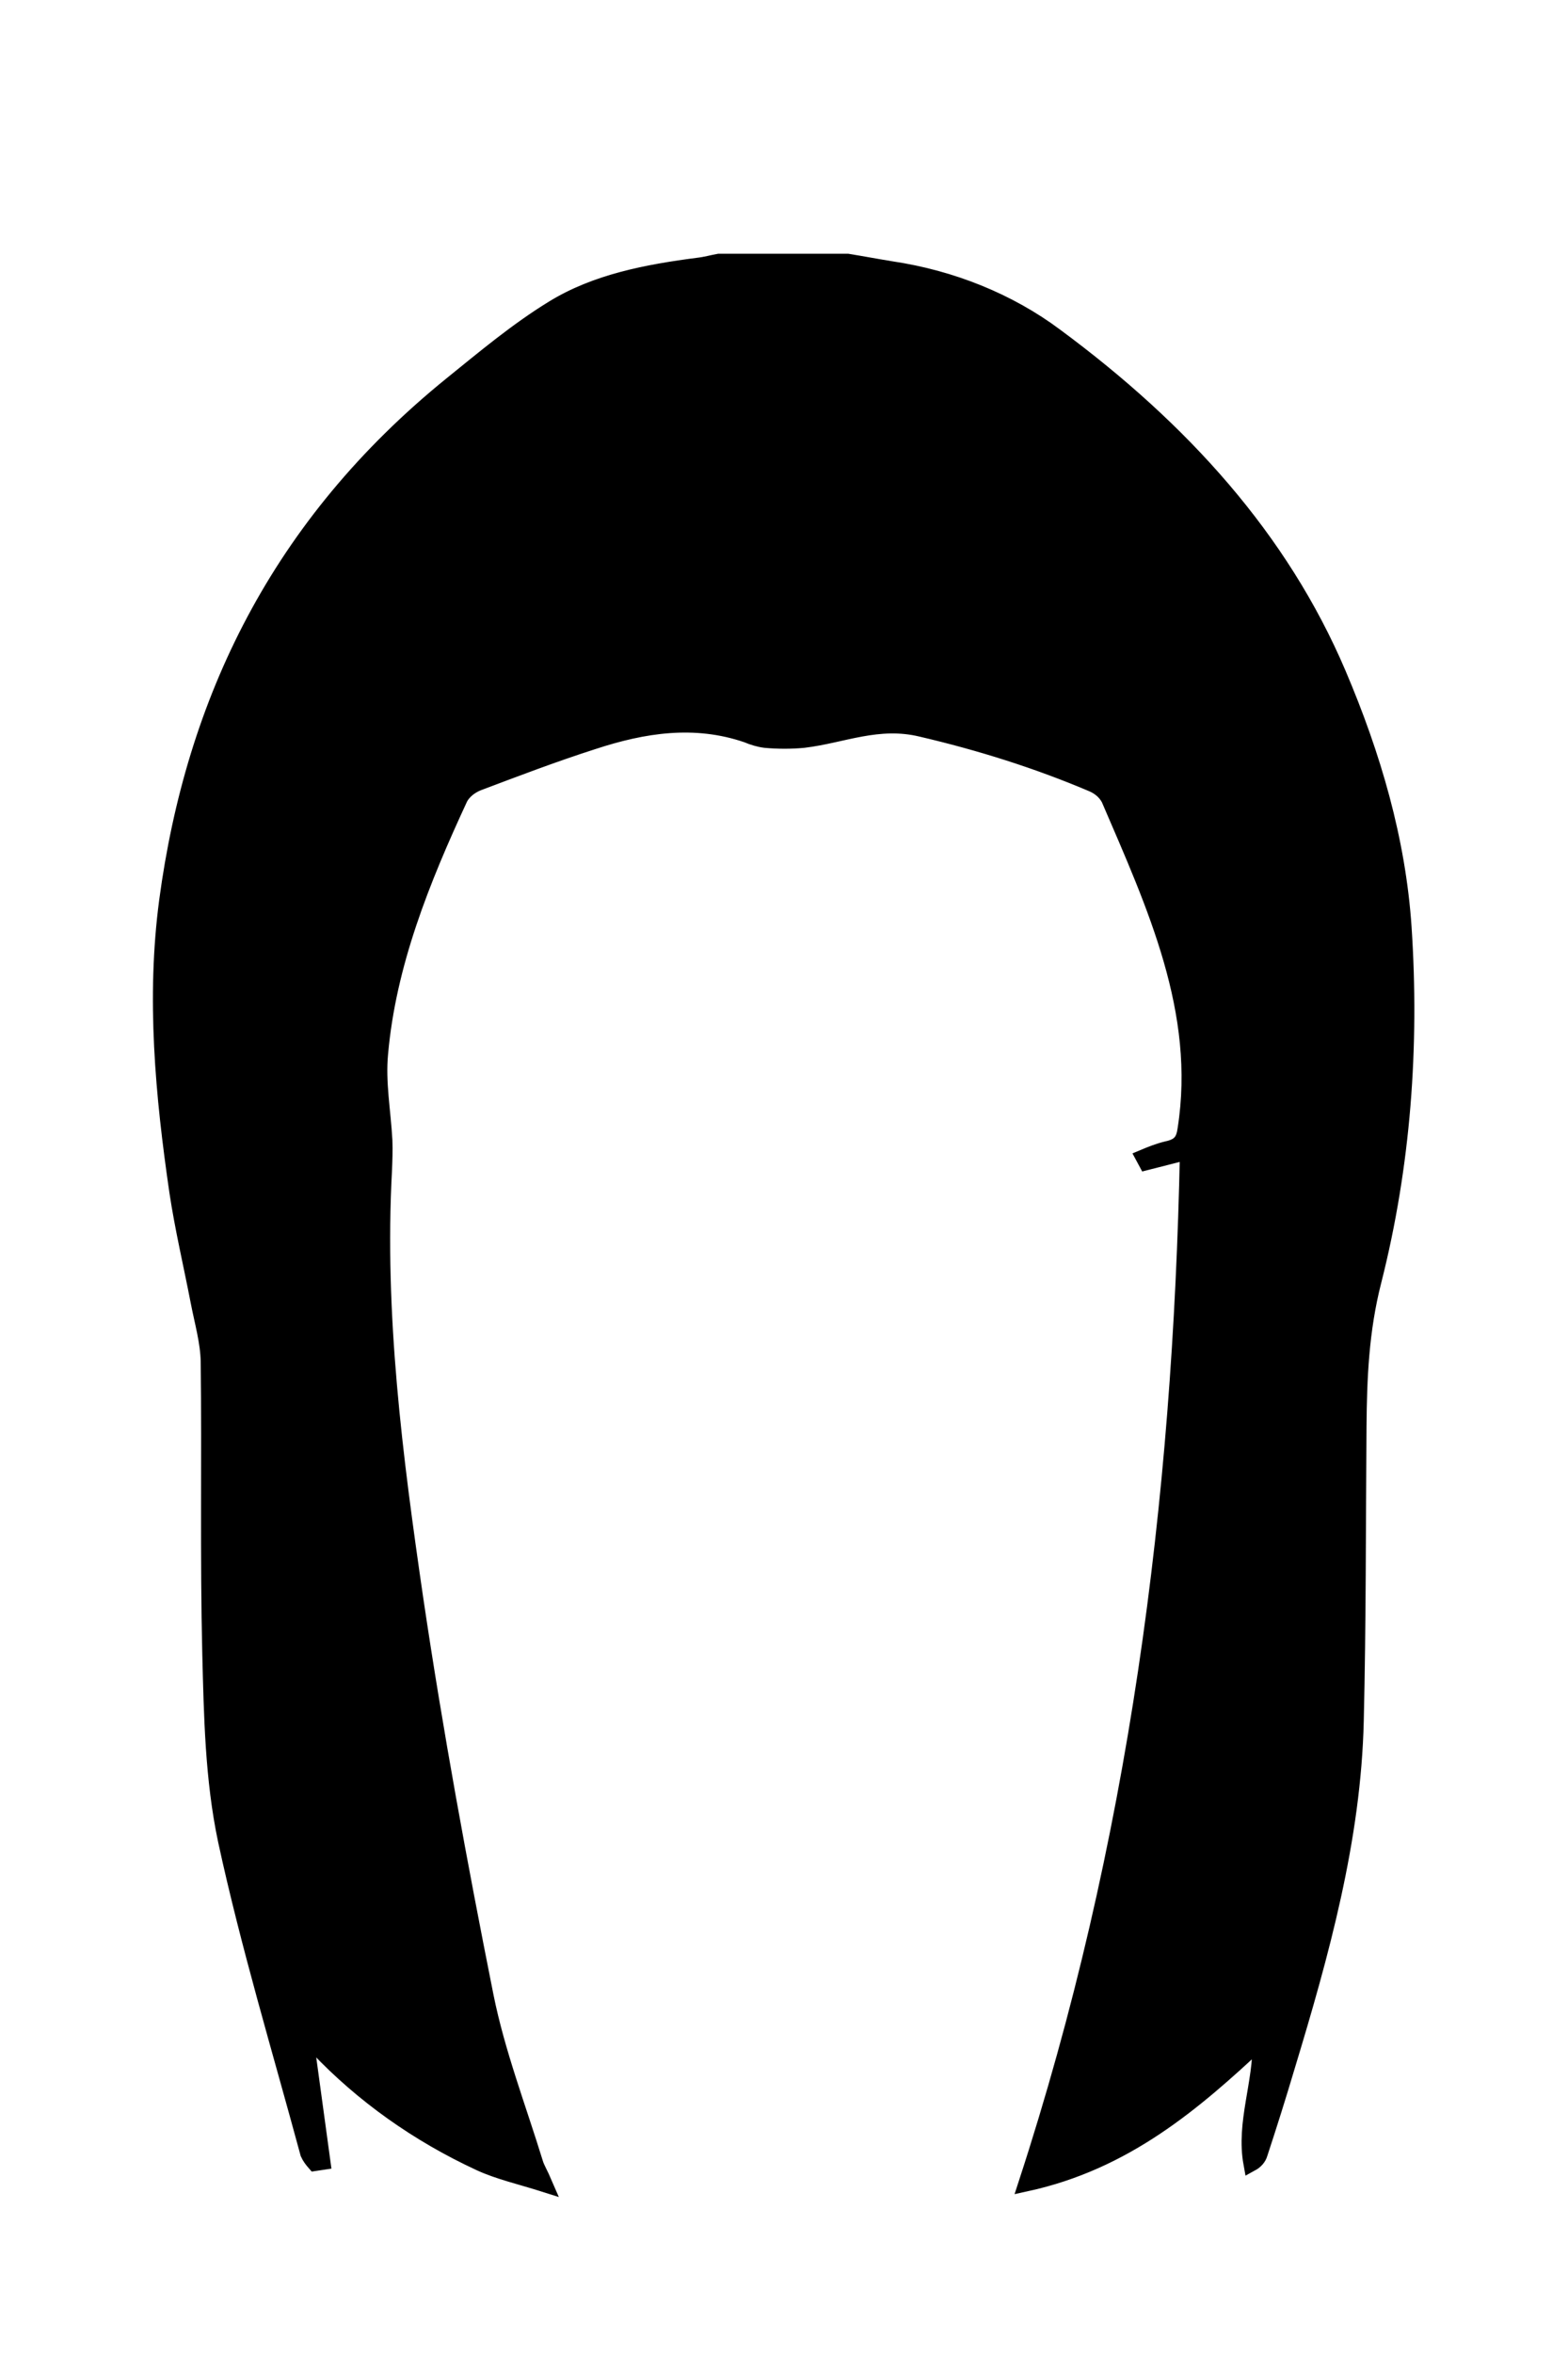 <?xml version="1.0" encoding="utf-8"?>
<!-- Generator: Adobe Illustrator 27.2.0, SVG Export Plug-In . SVG Version: 6.00 Build 0)  -->
<svg version="1.1" id="Capa_1" xmlns="http://www.w3.org/2000/svg" xmlns:xlink="http://www.w3.org/1999/xlink" x="0px" y="0px"
	 viewBox="0 0 400 600" style="enable-background:new 0 0 400 600;" xml:space="preserve">
<g>
	<path fill="$[hairColor]" stroke="#000000" stroke-width="4" d="M216.2,66.7c3.7,0.6,7.4,1.3,11.1,1.9c15.5,2.3,30.1,8.2,42,17.1c32.2,23.8,57.4,51.6,72.1,86.1
		c8.9,20.9,15.2,42.4,16.7,64.7c2,30.3-0.2,60.6-7.7,90.2c-3.2,12.5-3.7,24.7-3.8,37.2c-0.2,25-0.1,49.9-0.7,74.9
		c-0.7,30.1-8.8,59.3-17.6,88.3c-2.2,7.4-4.5,14.7-6.9,22c-0.3,1.1-1.1,2-2.2,2.6c-1.9-10.4,2.6-20.5,2.3-31.3
		c-17.1,16-34.5,30.9-59.7,36.4C290,470.4,301.2,383,303,293.7l-10.6,2.7l-0.7-1.3c1.9-0.8,3.9-1.6,6-2.1c3.3-0.7,4.3-2.1,4.7-5.1
		c4.7-30-7.8-57-19.5-84.2c-0.9-1.7-2.4-3-4.3-3.8c-13.9-5.9-28.5-10.5-43.5-14c-11.1-2.7-20.1,1.6-30.1,2.8c-3.2,0.3-6.5,0.3-9.8,0
		c-1.6-0.2-3.2-0.7-4.6-1.3c-13.4-4.6-26.5-2.5-39.3,1.7c-10,3.2-19.7,6.9-29.5,10.6c-1.9,0.8-3.5,2.1-4.4,3.7
		c-9.8,21.1-18.4,42.5-20.4,65.3c-0.7,7.3,0.7,14.7,1.1,22.1c0.1,2.5,0,5.1-0.1,7.6c-2,36.7,2.7,73.1,8,109.4
		c5,33.8,11.2,67.5,17.9,101.1c2.9,14.5,8.3,28.5,12.7,42.8c0.4,1.3,1.2,2.5,2.4,5.3c-6.3-2-11.7-3.2-16.5-5.4
		c-16-7.4-30-17.4-41.5-29.5c-0.6-0.7-1.3-1.3-3.1-3l4.4,32.2l-2,0.3c-0.7-0.8-1.3-1.6-1.7-2.5c-7.2-26.6-15.2-53-21-79.8
		c-3.3-15.6-3.6-31.8-4-47.7c-0.6-24.8-0.1-49.6-0.4-74.4c-0.1-5.1-1.6-10.2-2.6-15.4c-1.8-9.3-4-18.6-5.4-27.9
		c-3.6-24.7-5.9-49.4-2.6-74.2c6.8-50.8,28.4-95.9,72.6-131.7c8.3-6.7,16.6-13.7,25.9-19.4c10.9-6.7,23.9-9.2,37.1-10.9
		c1.8-0.2,3.5-0.7,5.2-1L216.2,66.7z M200.5,79.4c2.2-7,10.3-6.6,16.3-9.6h-30.7L200.5,79.4c-2.1-1.1-4.2-2.1-6.5-2.9
		c-6.4-2-13-5.6-19.4-5.3c-8.8,0.5-17.6,3.4-25.9,6.3c-5.4,1.9-10.1,5.6-15,8.5c23.4-1.2,46-2.6,66.2,8c20.9-10.5,43.4-9.3,66.4-7.3
		c-11.6-10.5-26.6-13.6-41.9-16.2c-0.5-0.1-1.1-0.1-1.6,0C215.4,73.5,208,76.5,200.5,79.4z M59,284l0.8,0.1c-1.2,16.7-3,33.3-3.4,50
		c-0.5,24.3,0.3,48.7-0.1,73c-0.6,37.8,4.1,74.9,16.1,111.3c1.1,3.2,1.9,6.3,2.8,9.5c0.7-1,0.9-2.2,0.7-3.3
		c-2-26.1-4.8-52.3-5.9-78.4c-2.2-54.4,0.3-108.9,7.5-163c1.3-9.9,3.8-19.7,5.8-29.5l1.3,0.2c-1.1,4.8-2.8,9.6-3.3,14.4
		c-3.1,32.3-6.5,64.5-8.6,96.9c-3.1,48.7-0.6,97.4,4.3,145.9c0.2,2.2,0.9,4.8,2.4,6.4c13.2,14.3,30,25.8,49.1,33.9
		c1.5,0.6,3.1,1.1,4.7,1.5c-0.8-3.3-1.5-6.3-2.4-9.3c-3.7-12.1-8.7-24.1-11.1-36.4c-6-31.5-11.4-63.1-15.8-94.8
		c-5.4-38.5-10.6-77-8-115.9c0-1.4-0.2-2.7-0.7-4c-0.8-2.2-2.4-4.3-2.5-6.5c-1.1-27,7.3-52.4,18.7-77.3c0.5-1.2,1.9-2.7,1.4-3.4
		c-3.1-4.7,1.8-5.3,4.6-6.8c2.6-1.4,5.3-2.6,8.2-3.5c12.3-3.9,25-7.2,37-11.6c6.7-2.5,12.8-2.3,19.3-0.7c11.5,2.8,23,3.4,34.6,0.2
		c8-2.2,15.8-2.2,23.3,1.4c1.2,0.4,2.4,0.7,3.6,1c14,4.9,28,9.7,41.9,14.7c1.2,0.4,3,2.1,2.7,2.5c-3,5.1,1.7,8.8,3.4,12.8
		c9.8,23.1,16.7,46.5,15.7,71.3c-0.1,1.6-0.4,3.3-1,4.9c-0.6,1.9-2.2,3.7-2.2,5.6c-0.1,12.7,0.9,25.5,0,38.2
		c-1.6,21.6-3.9,43.3-6.6,64.8c-6.4,51.5-12.8,103-31.8,153.6c21.7-8.2,40.7-20.8,55.4-36.8c1-1.3,1.6-2.8,1.6-4.3
		c1.9-26.5,4.8-52.9,5.2-79.4c0.5-31.8-0.6-63.6-2.2-95.3c-1-21.3-3.8-42.6-6.2-63.9c-0.8-7-2.7-14-4.1-20.9l1.8-0.1
		c17,91.5,16.8,183.4,7,275.6c8.1-25.8,16.7-51.5,17.8-78.3c2.2-55.5,4.6-111.1-1-166.7c2,14.1,4,28.2,6,43.2c0.5-1.9,1-3.1,1.2-4.3
		c2.7-19.7,6.5-39.3,7.6-59.1c0.8-15.5-0.3-30.9-3.1-46.2c-3.4-19-7.8-37.9-21.1-54.4c-12.8-16-28.1-30.4-45.5-42.8
		c-8.5-6.1-18.7-10.2-29.5-12.1c-10.6-1.9-21.3-3.6-32-4.8c-7.9-0.9-15.9-0.8-22.7,3.9c-0.8,0.5-2.7,0.1-4-0.2
		c-5.6-1.3-11.2-3.6-16.8-3.8c-6.8-0.3-13.7,0.6-20.5,1.8c-15,2.5-30.2,4.7-43,13c-16.9,10.9-31.2,24-43.8,38.5
		c-4.9,5.7-10.2,11.4-13.2,17.8c-9.2,19.5-14,40-16.3,61c-2.2,20.7,0.3,41.2,3.1,61.7c1.3,9.7,3.1,19.2,4.7,28.8l1,0L59,284z
		 M200.2,105.7c6.4-4.7,13.8-5.3,21.3-4.8c7.8,0.4,15.5,1.3,23.1,2.5c13.6,2.3,27.4,4.6,38.9,12c17.1,11,32,24.3,44.5,39.2
		c0.8,0.9,1.8,1.9,2.7,2.8c0.2-1.1-0.1-2.3-0.7-3.3c-13.6-24.7-33.7-45-57.3-63c-2.3-1.7-5.2-2.8-8.2-3c-12.4-0.5-25-1.3-37.3-0.4
		c-10,0.7-20.9,1.6-26.5,9c-3.9-2.1-7.3-4.7-11.3-5.8c-16.6-5-33.7-4.9-50.9-3.1c-3.9,0.4-8.5,1.6-11.3,3.7
		c-23.2,17.6-43,37.6-56.5,61.8c-0.8,1.4-1.5,2.9-1.9,3.7c10.4-9.8,20.7-20.1,31.7-29.9c13.5-12,29.8-19.9,49.3-22.6
		c6.4-0.9,12.8-2.2,19.2-2.8C179.6,100.6,190.4,99.3,200.2,105.7z"/>
	<path fill="$[hairColor]" stroke="#000000" stroke-width="4" d="M59,284l-5.8,41.5l-1,0c-1.6-9.6-3.4-19.2-4.7-28.8c-2.7-20.5-5.3-40.9-3.1-61.7c2.2-21,7.1-41.4,16.3-61
		c3-6.4,8.3-12.2,13.2-17.8c12.5-14.5,26.8-27.5,43.8-38.5c12.9-8.3,28-10.4,43-13c6.7-1.1,13.7-2.1,20.5-1.8
		c5.7,0.3,11.2,2.5,16.8,3.8c1.3,0.3,3.2,0.7,4,0.2c6.8-4.7,14.8-4.8,22.7-3.9c10.7,1.2,21.4,3,32,4.8c10.9,1.9,21,6,29.5,12.1
		c17.4,12.4,32.7,26.8,45.5,42.8c13.4,16.5,17.8,35.4,21.1,54.4c2.8,15.3,3.9,30.8,3.1,46.3c-1.1,19.7-4.9,39.4-7.6,59.1
		c-0.2,1.2-0.6,2.3-1.2,4.3c-2.1-15-4.1-29.1-6-43.2c5.6,55.6,3.1,111.2,1,166.7c-1.1,26.8-9.7,52.5-17.8,78.3
		c9.8-92.1,10-184.1-7-275.6l-1.8,0.1c1.4,7,3.4,13.9,4.1,20.9c2.4,21.3,5.1,42.6,6.2,63.9c1.5,31.7,2.6,63.6,2.2,95.3
		c-0.4,26.5-3.3,52.9-5.2,79.4c-0.1,1.5-0.6,3-1.6,4.3c-14.7,15.9-33.7,28.6-55.4,36.8c19-50.6,25.5-102.1,31.8-153.6
		c2.7-21.6,5-43.2,6.6-64.8c0.9-12.7-0.1-25.4,0-38.2c0-1.9,1.6-3.7,2.2-5.6c0.6-1.6,0.9-3.2,1-4.9c1-24.8-5.9-48.2-15.7-71.3
		c-1.7-4-6.3-7.7-3.4-12.8c0.2-0.4-1.6-2.1-2.7-2.5c-13.9-5-28-9.8-41.9-14.7c-1.2-0.3-2.4-0.6-3.6-1c-7.5-3.6-15.3-3.6-23.3-1.4
		c-11.6,3.2-23,2.6-34.6-0.2c-6.4-1.6-12.6-1.8-19.3,0.7c-12,4.5-24.7,7.7-37,11.6c-2.9,0.9-5.6,2.1-8.2,3.5
		c-2.8,1.5-7.7,2.1-4.6,6.8c0.5,0.7-0.9,2.3-1.4,3.4c-11.4,24.8-19.8,50.3-18.7,77.3c0.1,2.2,1.8,4.3,2.5,6.5c0.5,1.3,0.8,2.6,0.7,4
		c-2.6,38.9,2.7,77.4,8,115.9c4.4,31.7,9.9,63.3,15.8,94.8c2.3,12.3,7.3,24.3,11.1,36.4c0.9,3,1.6,6,2.4,9.3
		c-1.6-0.4-3.2-0.9-4.7-1.5c-19.1-8-35.8-19.6-49-33.9c-1.5-1.7-2.2-4.2-2.4-6.4c-5.1-48.6-7.6-97.2-4.5-145.9
		c2.1-32.3,5.5-64.6,8.6-96.9c0.5-4.8,2.2-9.6,3.3-14.4l-1.3-0.2c-2,9.8-4.4,19.6-5.8,29.5c-7.2,54.1-9.7,108.6-7.5,163
		c1.1,26.2,3.9,52.3,5.9,78.4c0.2,1.2-0.1,2.3-0.7,3.3c-0.9-3.2-1.8-6.4-2.8-9.5C60.5,482.1,55.8,445,56.4,407.2
		c0.4-24.3-0.5-48.7,0.1-73c0.4-16.7,2.2-33.4,3.4-50L59,284z M203.1,134.3c5.3-1.7,9.5-3.9,14-4.4c17-2,33.6-0.6,48.8,6.8
		c28.8,13.8,48.7,33.6,56.4,61.6c1.4,5,2.6,10.1,3.9,15.2c-1.2-33.8-20.8-58.1-53.1-75.8c-9.9-5.4-20.5-9.3-32.3-9.9
		C228,127,214.8,125.8,203.1,134.3z M195.2,132.3c-4-1.4-7.8-3.5-11.9-4c-13.2-1.9-26.6-2.1-39.1,2.4c-36.3,13-60.7,35.1-68.8,69
		c-0.8,3.4-1,6.9-1.5,10.4c1.3-1.6,2.1-3.4,2.3-5.3c5-23.7,18.4-43.2,40.5-58.1C140.1,130.8,165.5,124,195.2,132.3z"/>
	<path fill="$[hairColor]" stroke="#000000" stroke-width="4" d="M200.2,105.7c-9.8-6.4-20.6-5.1-31.2-4.2c-6.4,0.6-12.8,1.9-19.2,2.8c-19.5,2.7-35.8,10.6-49.3,22.7
		c-11,9.8-21.4,20.1-31.7,29.9c0.4-0.9,1.2-2.3,1.9-3.7c13.5-24.2,33.3-44.2,56.5-61.7c2.9-2.2,7.4-3.3,11.3-3.7
		c17.2-1.8,34.3-1.9,50.9,3.1c3.9,1.2,7.3,3.7,11.3,5.8c5.6-7.4,16.5-8.2,26.5-9c12.3-0.9,24.8-0.1,37.3,0.4c3.1,0.2,5.9,1.3,8.2,3
		c23.6,17.9,43.8,38.3,57.3,62.9c0.6,1,0.9,2.2,0.7,3.3c-0.9-0.9-1.9-1.8-2.7-2.8c-12.4-14.9-27.4-28.1-44.5-39.2
		c-11.5-7.4-25.3-9.7-38.9-12c-7.6-1.2-15.3-2.1-23.1-2.5C214.1,100.4,206.7,101.1,200.2,105.7z"/>
	<path fill="$[hairColor]" stroke="#000000" stroke-width="4" d="M200.5,79.4c7.4-3,14.9-5.9,22.3-8.9c0.5-0.1,1.1-0.1,1.6,0c15.3,2.5,30.4,5.6,42,16.2
		c-23-2-45.4-3.2-66.4,7.3c-20.3-10.6-42.9-9.2-66.2-8c5-2.9,9.6-6.6,15-8.5c8.3-2.9,17.1-5.8,25.9-6.3c6.3-0.3,13,3.3,19.4,5.3
		c2.2,0.8,4.4,1.8,6.5,2.9L200.5,79.4z"/>
	<path fill="$[hairColor]" stroke="#000000" stroke-width="4" d="M200.6,79.3l-14.4-9.6h30.7C210.9,72.7,202.7,72.4,200.6,79.3C200.5,79.4,200.6,79.3,200.6,79.3z"/>
	<path fill="$[hairColor]" stroke="#000000" stroke-width="4" d="M203.1,134.3c11.7-8.5,24.9-7.3,37.8-6.6c11.8,0.7,22.4,4.5,32.3,9.9c32.3,17.7,51.9,42,53.1,75.8
		c-1.3-5.1-2.6-10.1-3.9-15.2c-7.7-28-27.7-47.8-56.4-61.6c-15.3-7.4-31.9-8.7-48.8-6.8C212.6,130.4,208.4,132.6,203.1,134.3z"/>
	<path fill="$[hairColor]" stroke="#000000" stroke-width="4" d="M195.2,132.3c-29.6-8.4-55-1.5-78.5,14.3c-22.2,15-35.5,34.4-40.5,58.1c-0.3,1.9-1.1,3.7-2.3,5.3
		c0.5-3.5,0.7-7,1.5-10.4c8.1-33.9,32.6-56,68.8-69c12.4-4.5,25.9-4.2,39.1-2.4C187.3,128.9,191.2,130.9,195.2,132.3z"/>
</g>
</svg>
